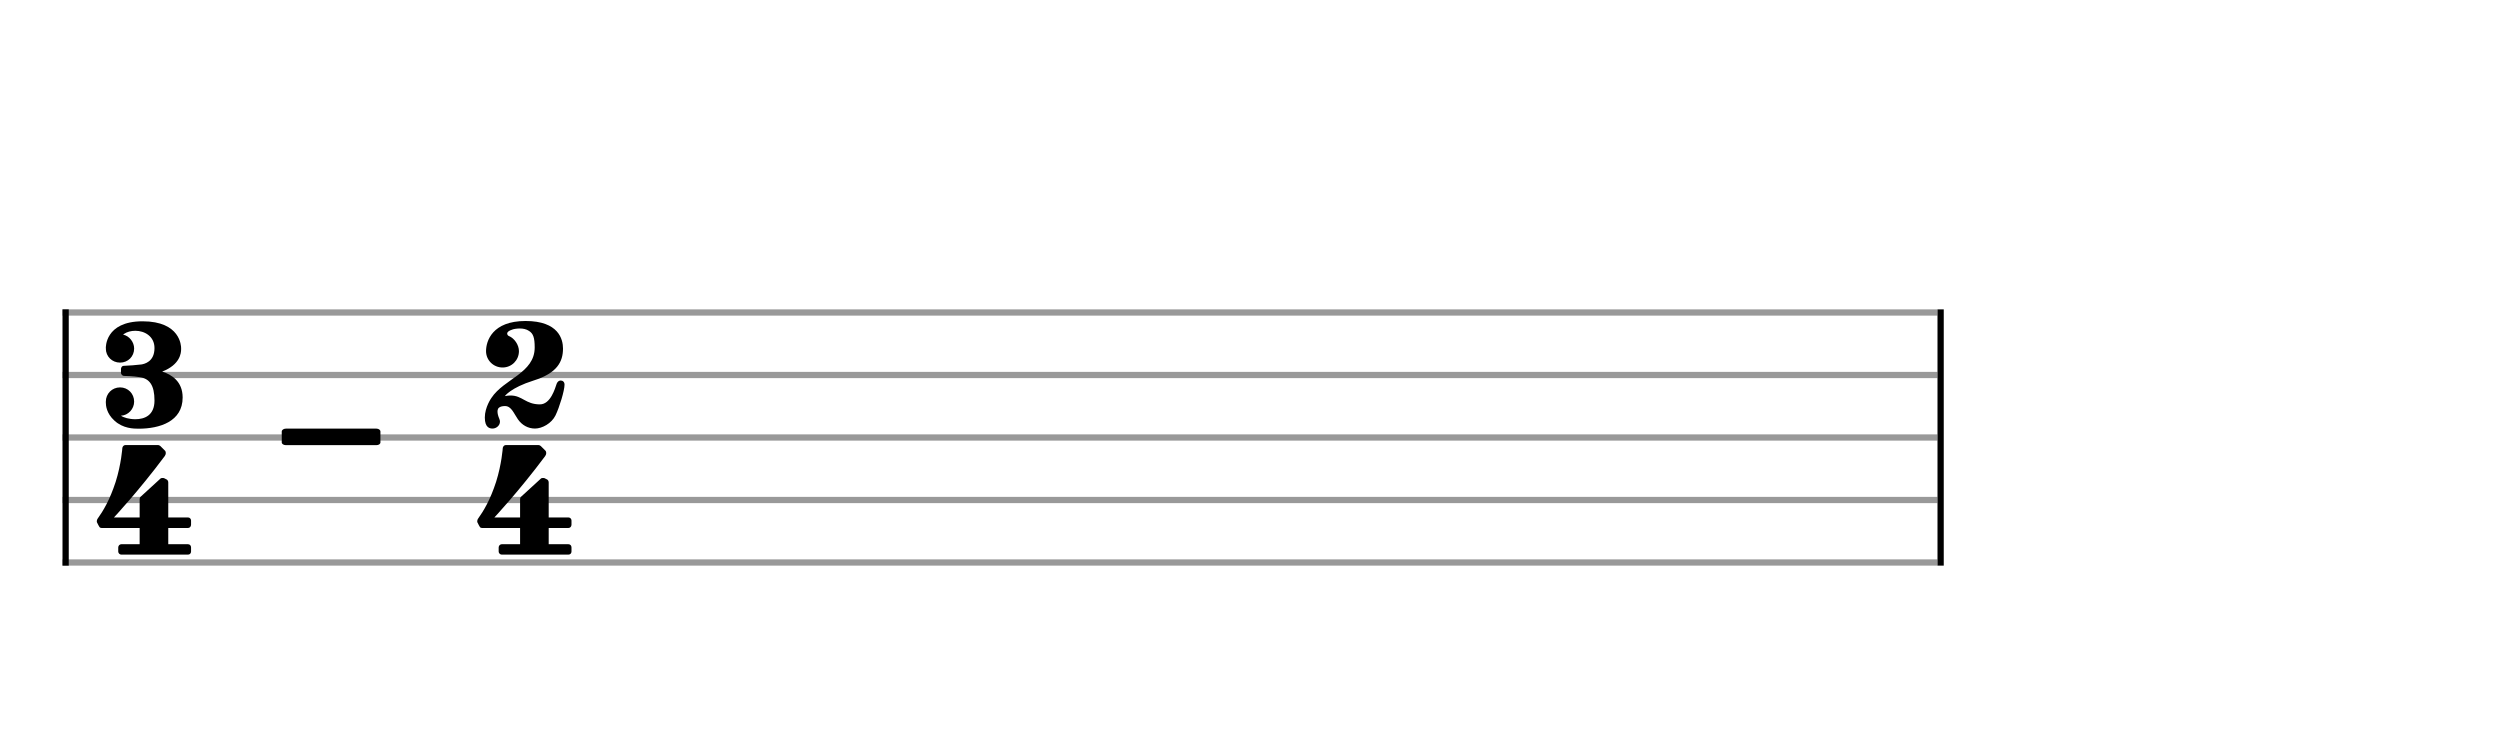 <svg xmlns="http://www.w3.org/2000/svg" stroke-width="0.3" stroke-dasharray="none" fill="black" stroke="black" font-family="Arial, sans-serif" font-size="10pt" font-weight="normal" font-style="normal" width="400" height="120" viewBox="0 0 400 120" style="width: 400px; height: 120px; border: none;"><g class="vf-stave" id="vf-auto42667" stroke-width="1" fill="#999999" stroke="#999999"><path fill="none" d="M10 50L310 50"/><path fill="none" d="M10 60L310 60"/><path fill="none" d="M10 70L310 70"/><path fill="none" d="M10 80L310 80"/><path fill="none" d="M10 90L310 90"/></g><g class="vf-stavebarline" id="vf-auto42668"><rect x="10" y="49.5" width="1" height="41" stroke="none"/></g><g class="vf-stavebarline" id="vf-auto42669"><rect x="310" y="49.5" width="1" height="41" stroke="none"/></g><g class="vf-timesignature" id="vf-auto42670"><path stroke="none" d="M25.991 59.437C28.806 58.335,28.978 56.499,28.978 55.887C28.978 55.814,28.978 55.74,28.978 55.692C28.978 55.373,28.88 51.408,22.809 51.408C16.738 51.408,16.934 55.692,16.934 55.692L16.958 55.692L16.934 55.765C16.934 57.038,17.937 58.017,19.21 58.017C20.483 58.017,21.462 57.038,21.462 55.765C21.462 54.737,20.703 53.758,19.7 53.537C19.749 53.513,19.773 53.488,19.822 53.439C20.312 53.097,20.973 52.925,21.658 52.925C23.127 52.925,24.718 53.807,24.718 55.692C24.718 57.919,23.054 58.237,22.637 58.311C22.221 58.384,20.238 58.531,19.822 58.531C19.382 58.531,19.357 59.021,19.357 59.021L19.357 59.706C19.357 59.706,19.431 60.098,19.822 60.147C20.41 60.171,21.218 60.171,22.344 60.343C23.91 60.563,24.718 61.616,24.718 64.088C24.718 66.463,23.127 67.075,21.658 67.075C20.655 67.075,19.749 66.805,19.357 66.512C20.508 66.463,21.462 65.435,21.462 64.26C21.462 62.987,20.483 61.983,19.21 61.983C17.937 61.983,16.934 62.987,16.934 64.26C16.934 64.26,16.934 64.333,16.934 64.406C16.934 64.872,17.031 66.144,18.304 67.295C19.675 68.568,21.389 68.592,22.172 68.592C25.551 68.592,29.223 67.442,29.223 63.599C29.223 61.028,27.46 59.927,25.918 59.437"/><path stroke="none" d="M22.344 84.48L22.344 87.075L19.406 87.075C19.162 87.075,18.917 87.295,18.917 87.589L18.917 88.25C18.917 88.519,19.162 88.739,19.406 88.739L30.08 88.739C30.373 88.739,30.569 88.519,30.569 88.25L30.569 87.589C30.569 87.295,30.373 87.075,30.08 87.075L26.922 87.075L26.922 84.48L30.08 84.48C30.373 84.48,30.569 84.235,30.569 83.941L30.569 83.28C30.569 83.036,30.373 82.791,30.08 82.791L26.922 82.791L26.922 77.185C26.922 76.964,26.799 76.793,26.677 76.72L26.236 76.499C26.163 76.475,26.138 76.475,26.065 76.475C26.04 76.475,26.04 76.475,25.992 76.475C25.894 76.475,25.747 76.499,25.673 76.573L22.466 79.51C22.368 79.608,22.344 79.755,22.344 79.902L22.344 82.791L18.231 82.791C18.231 82.791,22.197 78.556,26.359 72.974C26.481 72.803,26.53 72.632,26.53 72.485C26.53 72.313,26.457 72.166,26.432 72.142L25.649 71.359C25.551 71.285,25.428 71.212,25.282 71.212C25.086 71.212,20.312 71.212,20.043 71.212C19.798 71.212,19.627 71.432,19.578 71.652C19.578 71.652,19.406 74.247,18.501 77.111C17.57 79.976,16.518 81.738,15.588 83.036C15.588 83.036,15.49 83.207,15.49 83.427C15.49 83.501,15.49 83.55,15.539 83.623C15.636 83.868,15.881 84.26,15.881 84.26C15.881 84.26,15.955 84.48,16.273 84.48"/></g><g class="vf-timesignature" id="vf-auto42674"><path stroke="none" d="M60.869 69.045C60.869 68.8,60.6 68.58,60.233 68.58L45.741 68.58C45.373 68.58,45.08 68.8,45.08 69.045L45.08 70.783C45.08 71.028,45.373 71.224,45.741 71.224L60.233 71.224C60.6 71.224,60.869 71.028,60.869 70.783"/></g><g class="vf-timesignature" id="vf-auto42677"><path stroke="none" d="M89.076 61.371C88.807 62.154,88.097 64.7,86.383 64.7C84.082 64.7,83.593 63.28,81.683 63.28C81.414 63.28,81.12 63.305,80.778 63.378C80.778 63.378,81.659 62.056,85.38 60.881C89.125 59.706,90.08 57.895,90.08 55.765C90.08 54.296,89.394 51.359,84.082 51.359C78.77 51.359,77.766 54.565,77.766 56.181C77.766 57.65,78.966 58.8,80.41 58.8C81.855 58.8,83.03 57.65,83.03 56.181C83.03 55.202,82.32 54.125,81.414 53.758C81.292 53.733,81.145 53.537,81.145 53.366C81.145 53.17,81.341 52.925,81.977 52.729C82.148 52.656,82.638 52.558,83.177 52.558C83.666 52.558,84.229 52.656,84.645 52.95C85.306 53.366,85.551 54.002,85.551 55.594C85.551 59.706,80.655 60.588,78.623 63.672C78.623 63.672,77.571 65.141,77.571 66.805C77.571 68.47,78.403 68.568,78.819 68.568C79.382 68.568,79.994 68.103,79.994 67.466C79.994 67.344,79.97 67.197,79.896 67.026C79.676 66.512,79.602 66.144,79.602 65.851C79.602 65.753,79.602 65.63,79.651 65.532C79.676 65.312,79.97 64.969,80.802 64.969C81.83 64.969,82.222 66.169,82.858 67.075C83.495 68.005,84.474 68.568,85.6 68.568C86.726 68.568,88.244 67.76,88.88 66.463C89.517 65.141,90.325 62.497,90.325 61.542C90.325 61.102,90.031 60.881,89.713 60.881C89.468 60.881,89.223 61.028,89.076 61.371"/><path stroke="none" d="M83.213 84.48L83.213 87.075L80.276 87.075C80.031 87.075,79.786 87.295,79.786 87.589L79.786 88.25C79.786 88.519,80.031 88.739,80.276 88.739L90.949 88.739C91.243 88.739,91.439 88.519,91.439 88.25L91.439 87.589C91.439 87.295,91.243 87.075,90.949 87.075L87.791 87.075L87.791 84.48L90.949 84.48C91.243 84.48,91.439 84.235,91.439 83.941L91.439 83.28C91.439 83.036,91.243 82.791,90.949 82.791L87.791 82.791L87.791 77.185C87.791 76.964,87.669 76.793,87.546 76.72L87.106 76.499C87.032 76.475,87.008 76.475,86.934 76.475C86.91 76.475,86.91 76.475,86.861 76.475C86.763 76.475,86.616 76.499,86.543 76.573L83.336 79.51C83.238 79.608,83.213 79.755,83.213 79.902L83.213 82.791L79.101 82.791C79.101 82.791,83.066 78.556,87.228 72.974C87.35 72.803,87.399 72.632,87.399 72.485C87.399 72.313,87.326 72.166,87.301 72.142L86.518 71.359C86.42 71.285,86.298 71.212,86.151 71.212C85.955 71.212,81.181 71.212,80.912 71.212C80.667 71.212,80.496 71.432,80.447 71.652C80.447 71.652,80.276 74.247,79.37 77.111C78.44 79.976,77.387 81.738,76.457 83.036C76.457 83.036,76.359 83.207,76.359 83.427C76.359 83.501,76.359 83.55,76.408 83.623C76.506 83.868,76.751 84.26,76.751 84.26C76.751 84.26,76.824 84.48,77.142 84.48"/></g></svg>